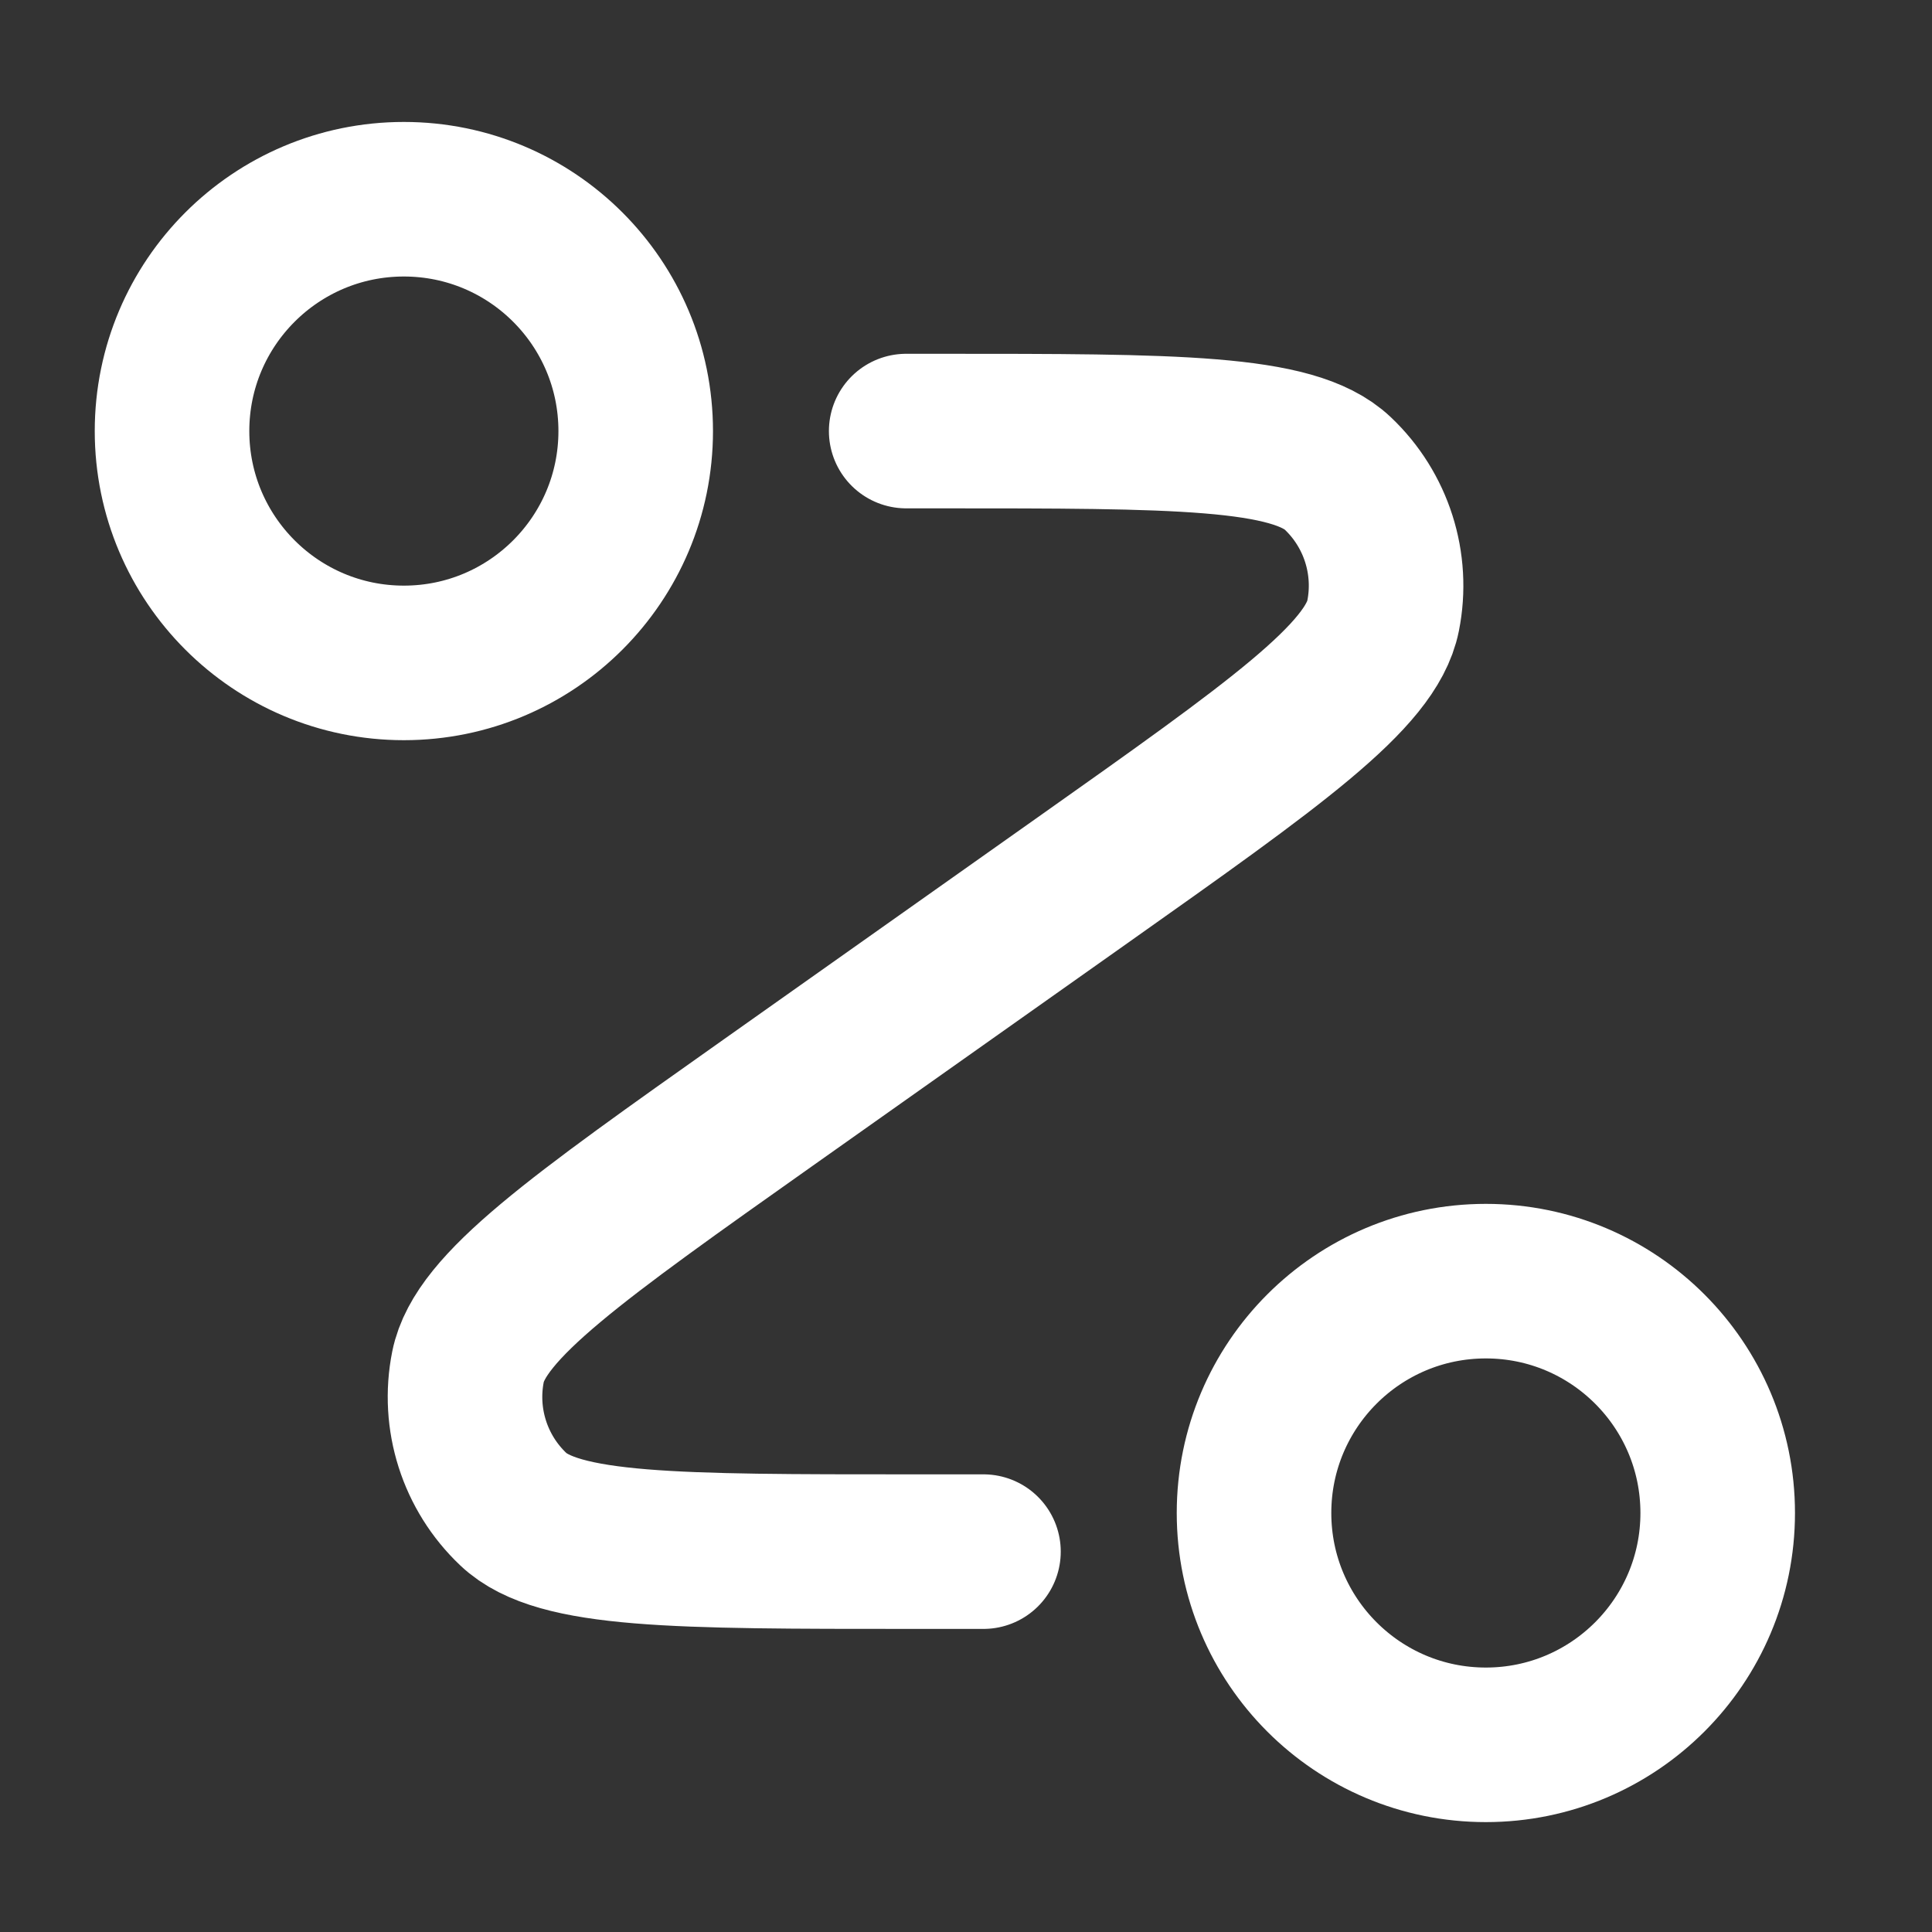 <svg width="25" height="25" viewBox="0 0 25 25" fill="none" xmlns="http://www.w3.org/2000/svg">
<rect x="0" y="0" width="25" height="25" fill="#333333" stroke="none"/>
<path d="M11.726 5.578H12.161C15.208 5.578 16.732 5.578 17.31 6.125C17.81 6.598 18.032 7.295 17.897 7.97C17.741 8.751 16.497 9.63 14.009 11.39L9.944 14.265C7.456 16.025 6.212 16.905 6.056 17.685C5.921 18.36 6.143 19.057 6.643 19.53C7.221 20.078 8.745 20.078 11.792 20.078H12.726M8.226 5.578C8.226 7.234 6.883 8.578 5.226 8.578C3.57 8.578 2.226 7.234 2.226 5.578C2.226 3.921 3.57 2.578 5.226 2.578C6.883 2.578 8.226 3.921 8.226 5.578ZM22.227 19.578C22.227 21.235 20.883 22.578 19.227 22.578C17.57 22.578 16.227 21.235 16.227 19.578C16.227 17.921 17.57 16.578 19.227 16.578C20.883 16.578 22.227 17.921 22.227 19.578Z" stroke="white" stroke-width="2" stroke-linecap="round" stroke-linejoin="round"/>
</svg>
